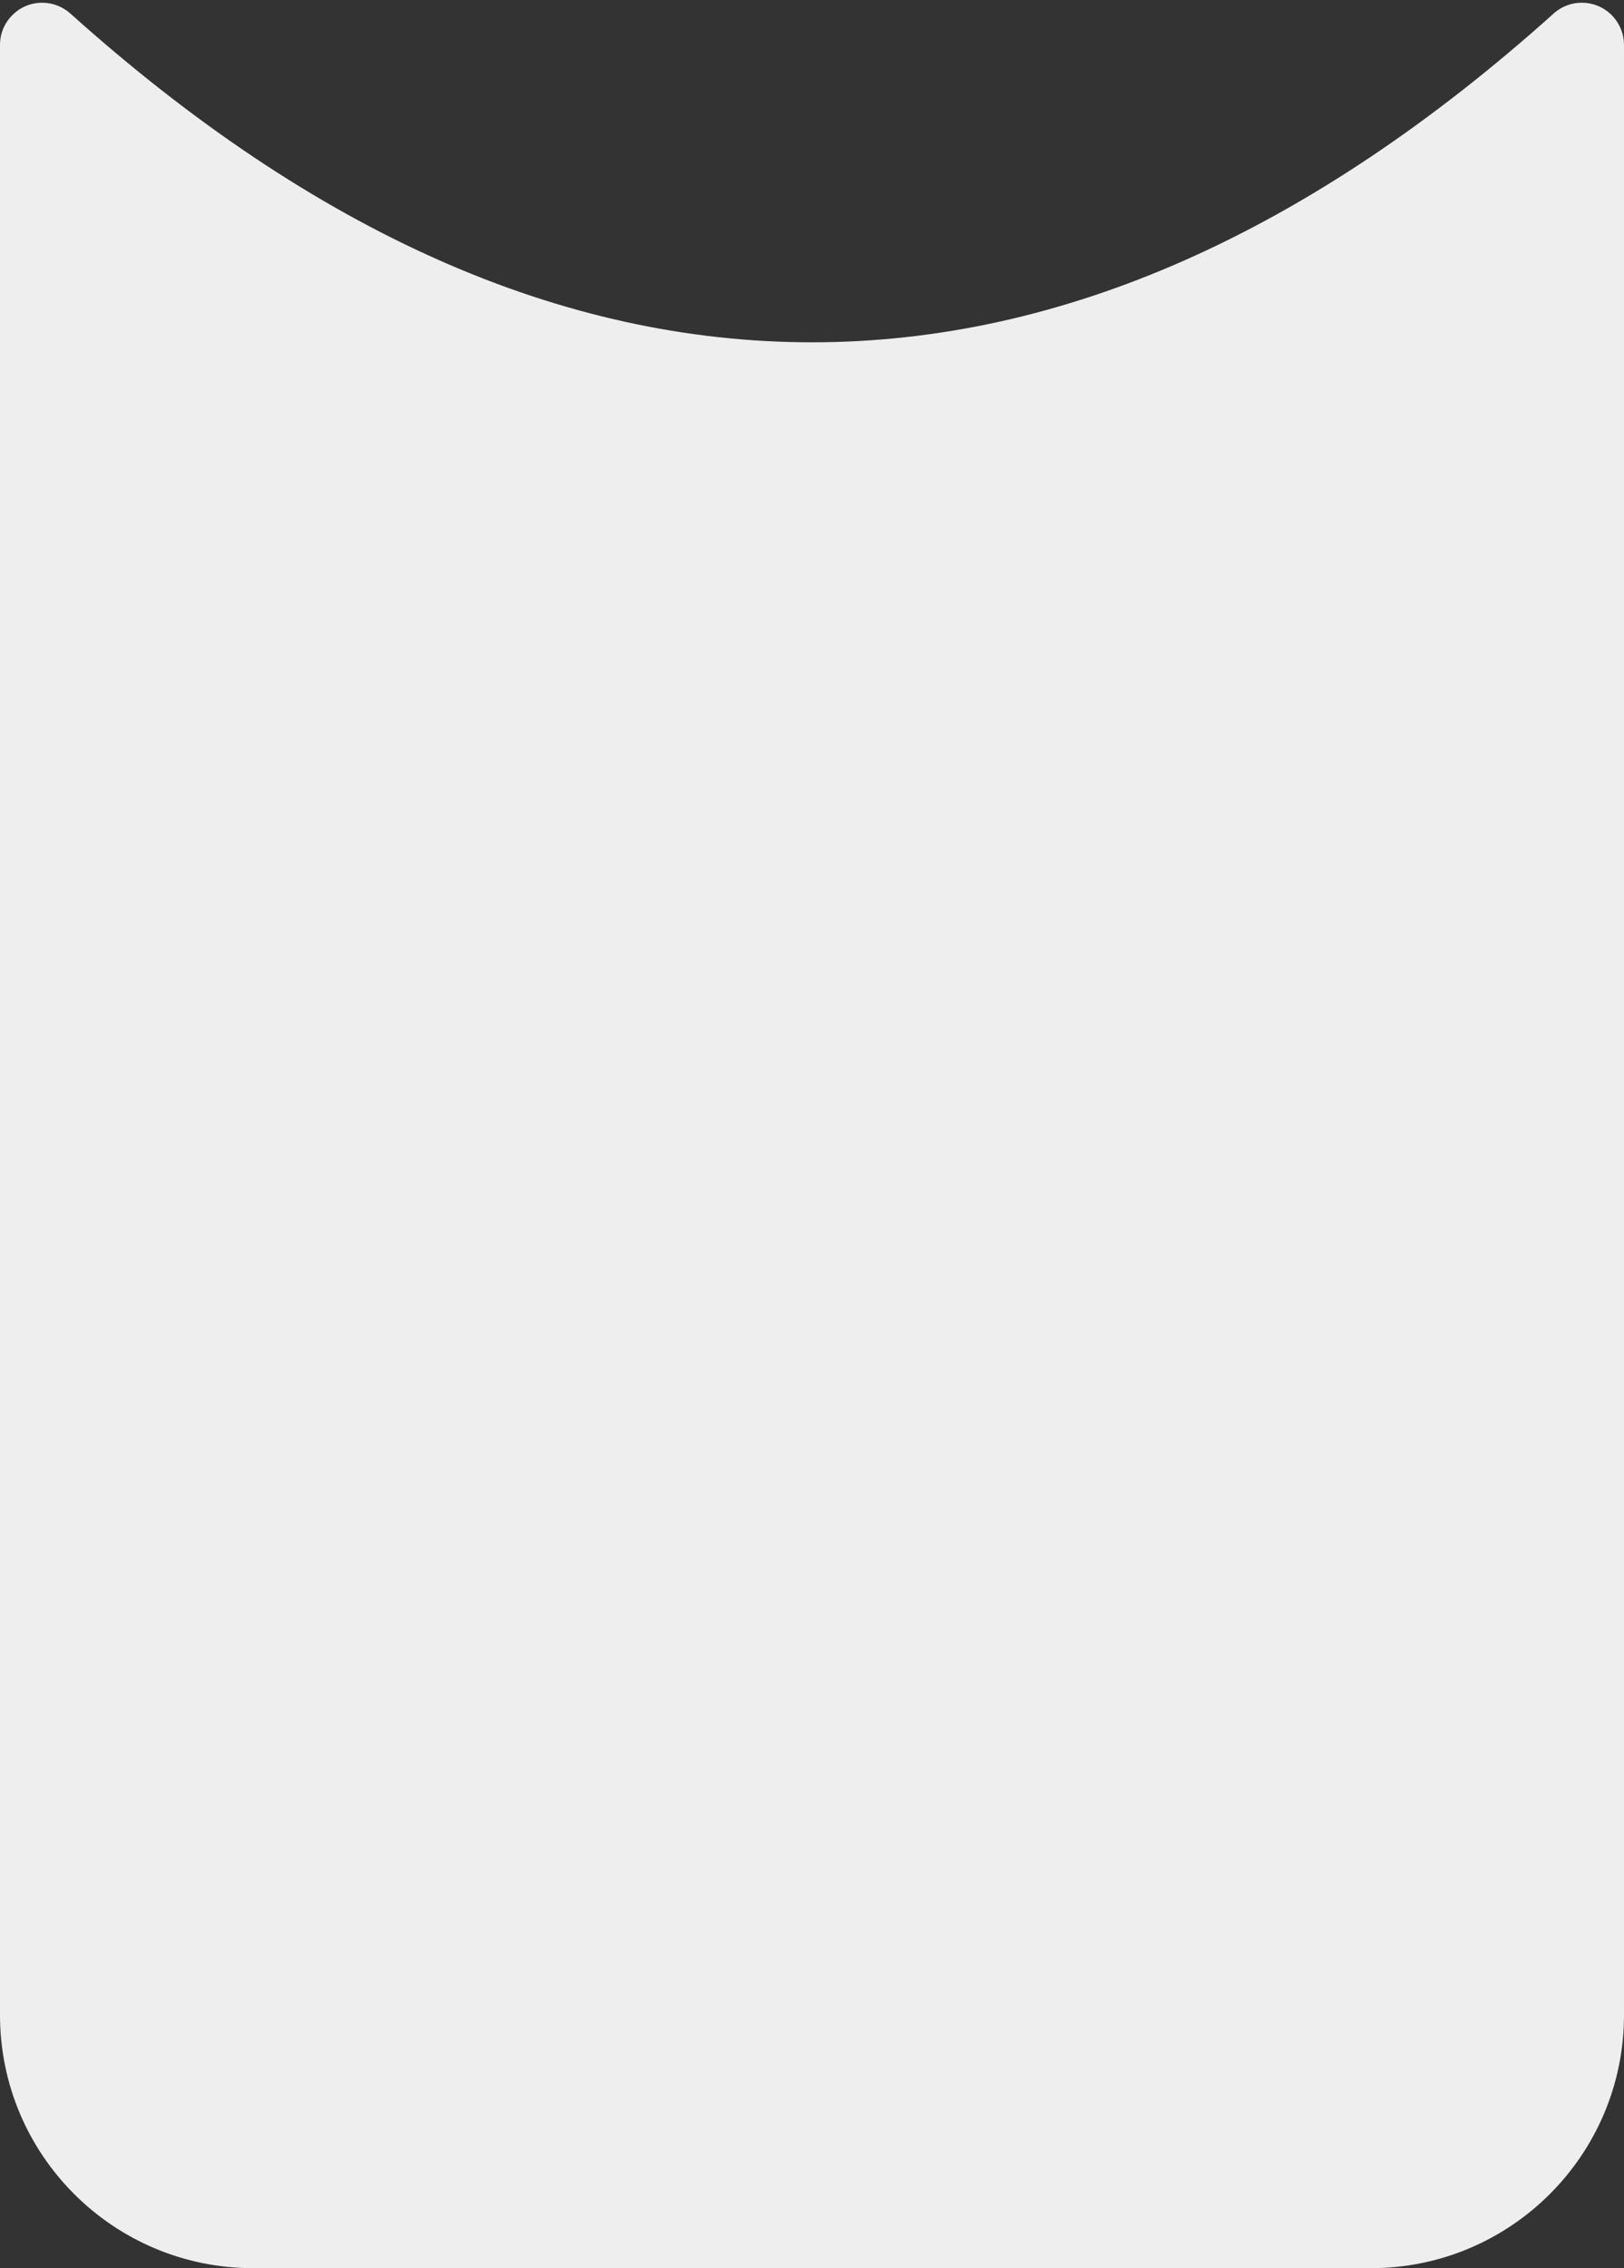 <svg xmlns="http://www.w3.org/2000/svg" width="154" height="215" viewBox="0 0 154 215">
    <rect x="0" y="0" width="154" height="215" fill="#333333" stroke="none"/>
    <path fill="#EEE" fill-rule="evenodd" d="M6.671 1.282C29.826 22.058 53.268 32.447 77 32.447c23.732 0 47.174-10.389 70.329-31.165 1.644-1.476 4.173-1.339 5.648.305.659.734 1.023 1.686 1.023 2.672V191c0 13.255-10.745 24-24 24H24c-13.255 0-24-10.745-24-24V4.259c0-2.21 1.79-4 4-4 .986 0 1.937.364 2.671 1.023z"/>
</svg>
